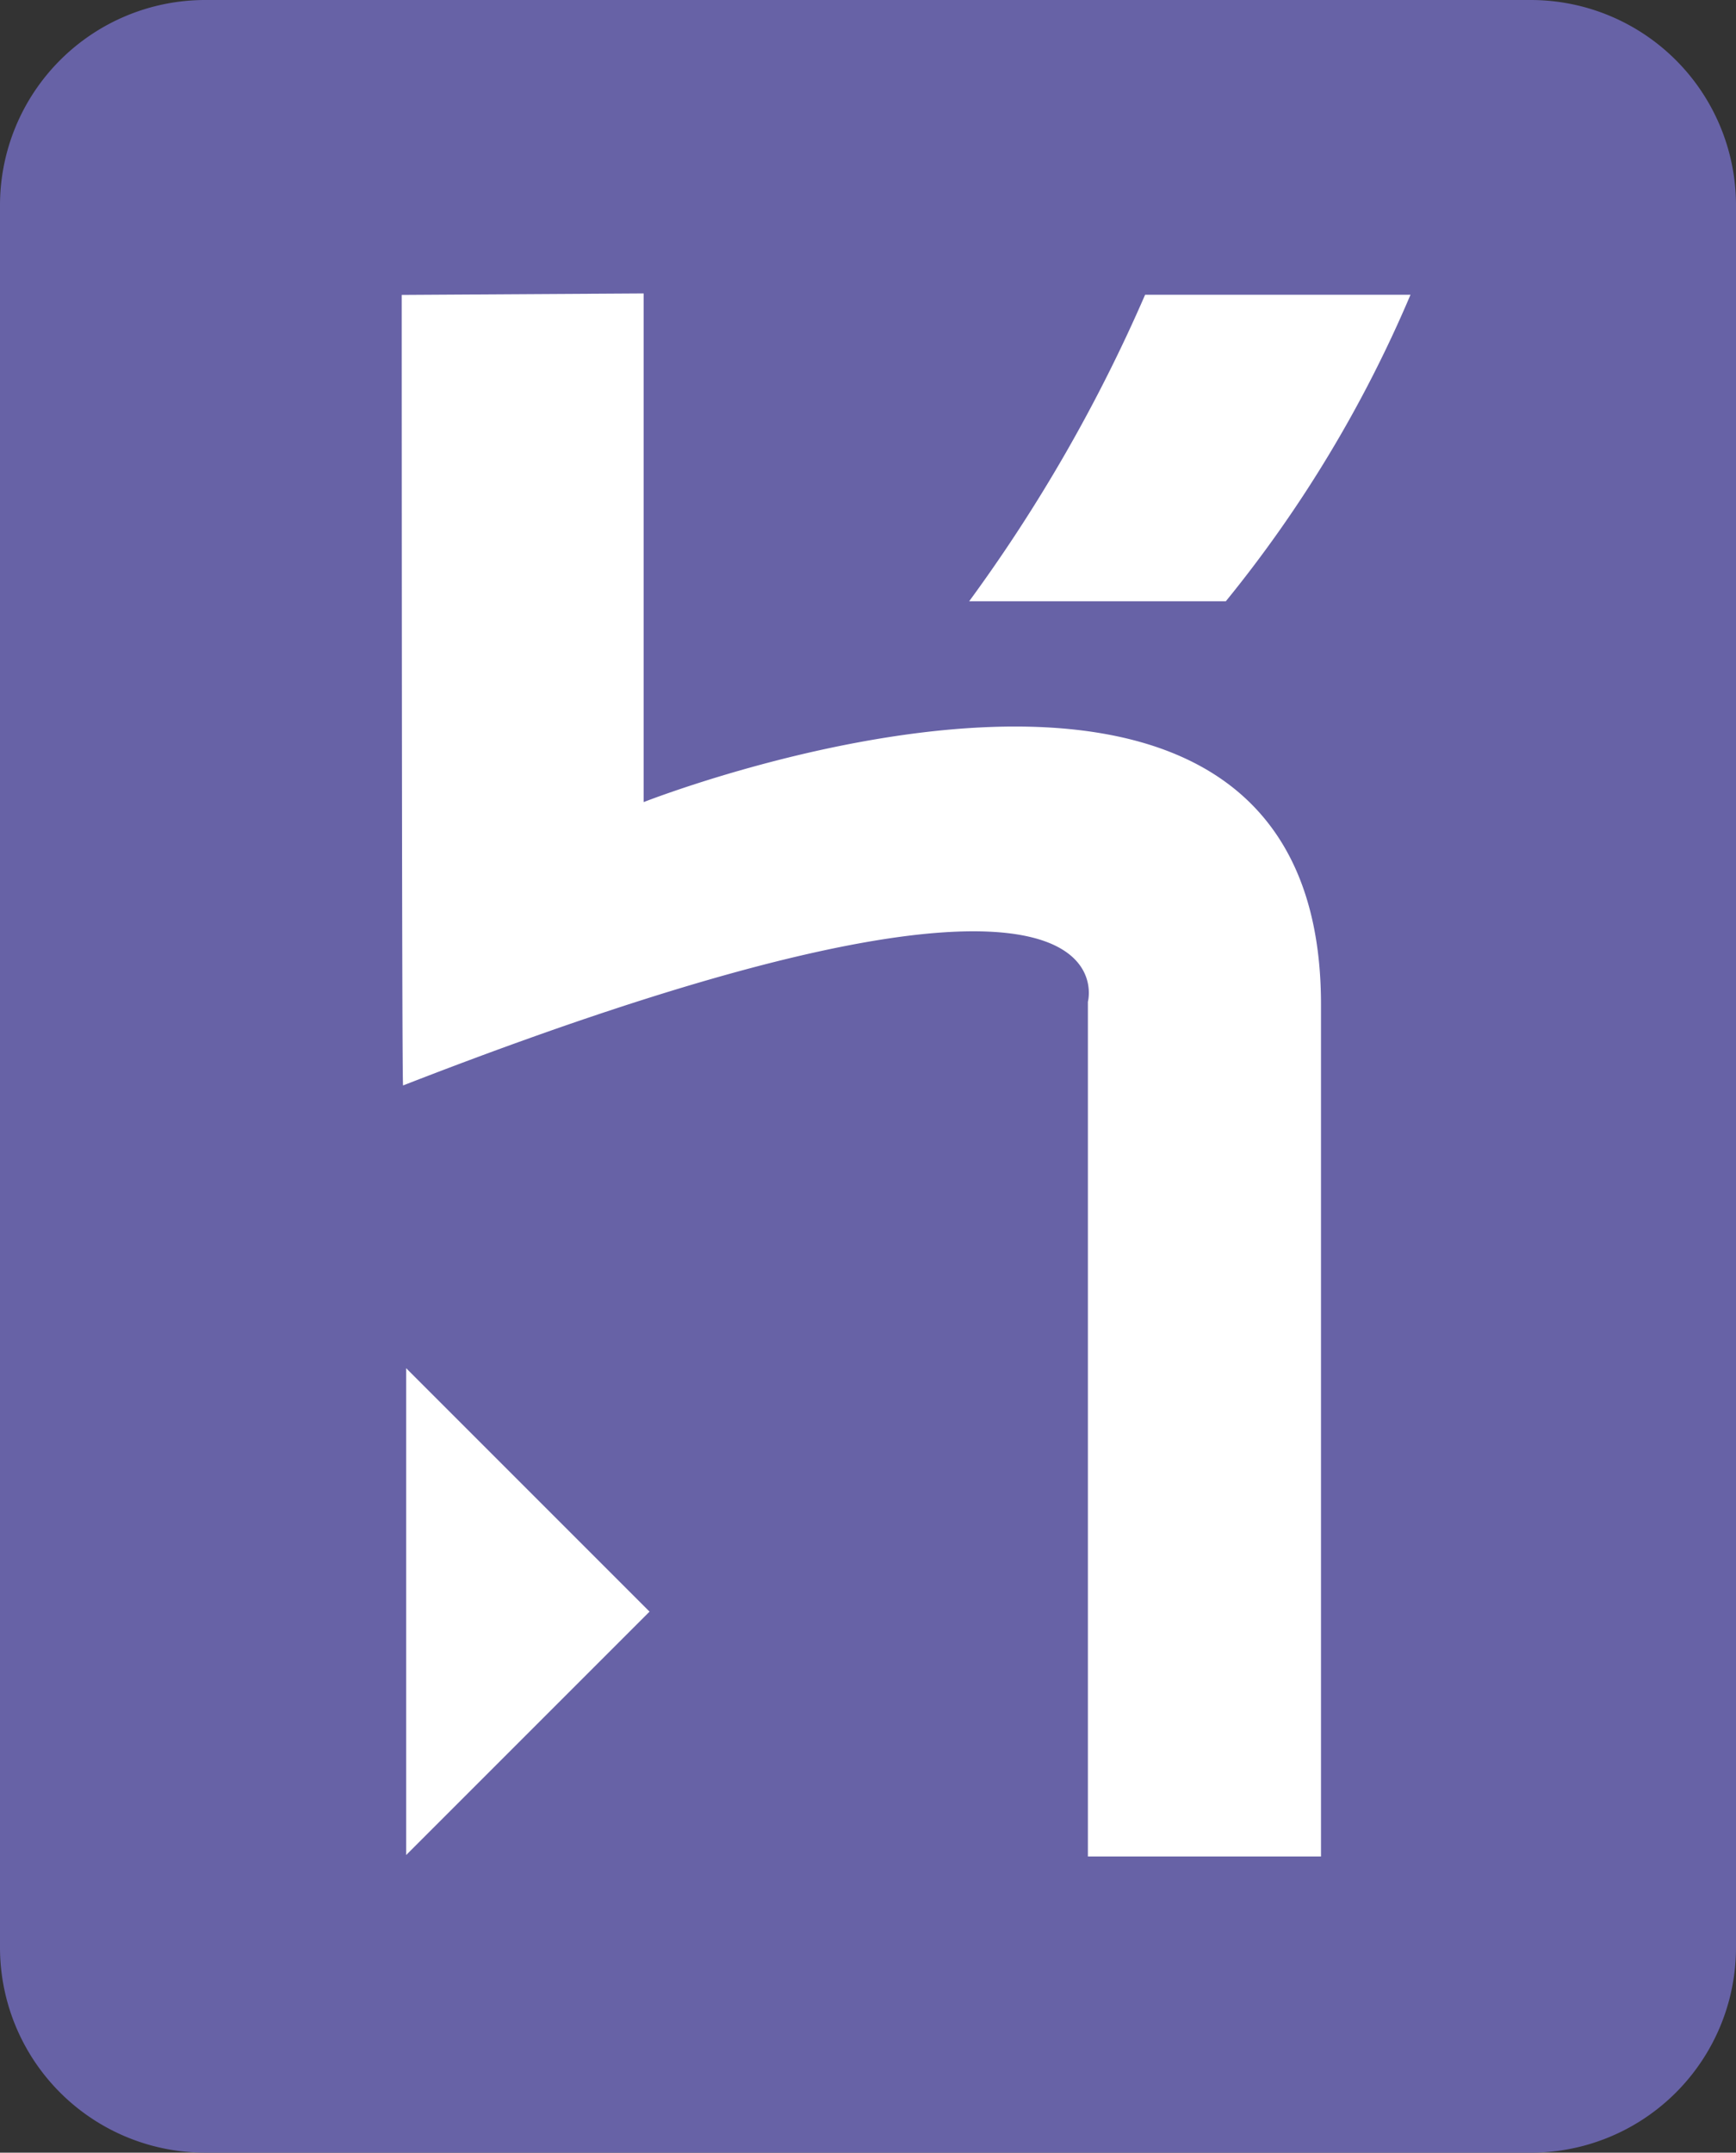 <svg xmlns="http://www.w3.org/2000/svg" width="48.348" height="59.942" viewBox="0 0 48.348 59.942">
  <rect x="0" y="0" width="48.348" height="59.942" fill="#333333" stroke="none"/>
  <g id="Group_11987" data-name="Group 11987" transform="translate(-629 -4152)">
    <path id="Path_2191" data-name="Path 2191" d="M42.63,60.108H5.717A5.714,5.714,0,0,1,0,54.393V5.883A5.717,5.717,0,0,1,5.717.166H42.63a5.717,5.717,0,0,1,5.718,5.717v48.51a5.715,5.715,0,0,1-5.718,5.716Z" transform="translate(629 4151.834)" fill="#6762a6"/>
    <path id="Path_2192" data-name="Path 2192" d="M33.969,54.54v-23.8s1.549-5.7-19.072,2.33c-.038.1-.038-22.013-.038-22.013l6.738-.041V25.18s18.864-7.43,18.864,5.635V54.54H33.969ZM37.81,19.587H30.663a44.178,44.178,0,0,0,4.9-8.535h7.391a35.4,35.4,0,0,1-5.143,8.535ZM14.982,54.5V40.943l6.779,6.779L14.982,54.5Z" transform="translate(625.329 4149.155)" fill="#fff"/>
  </g>
</svg>
